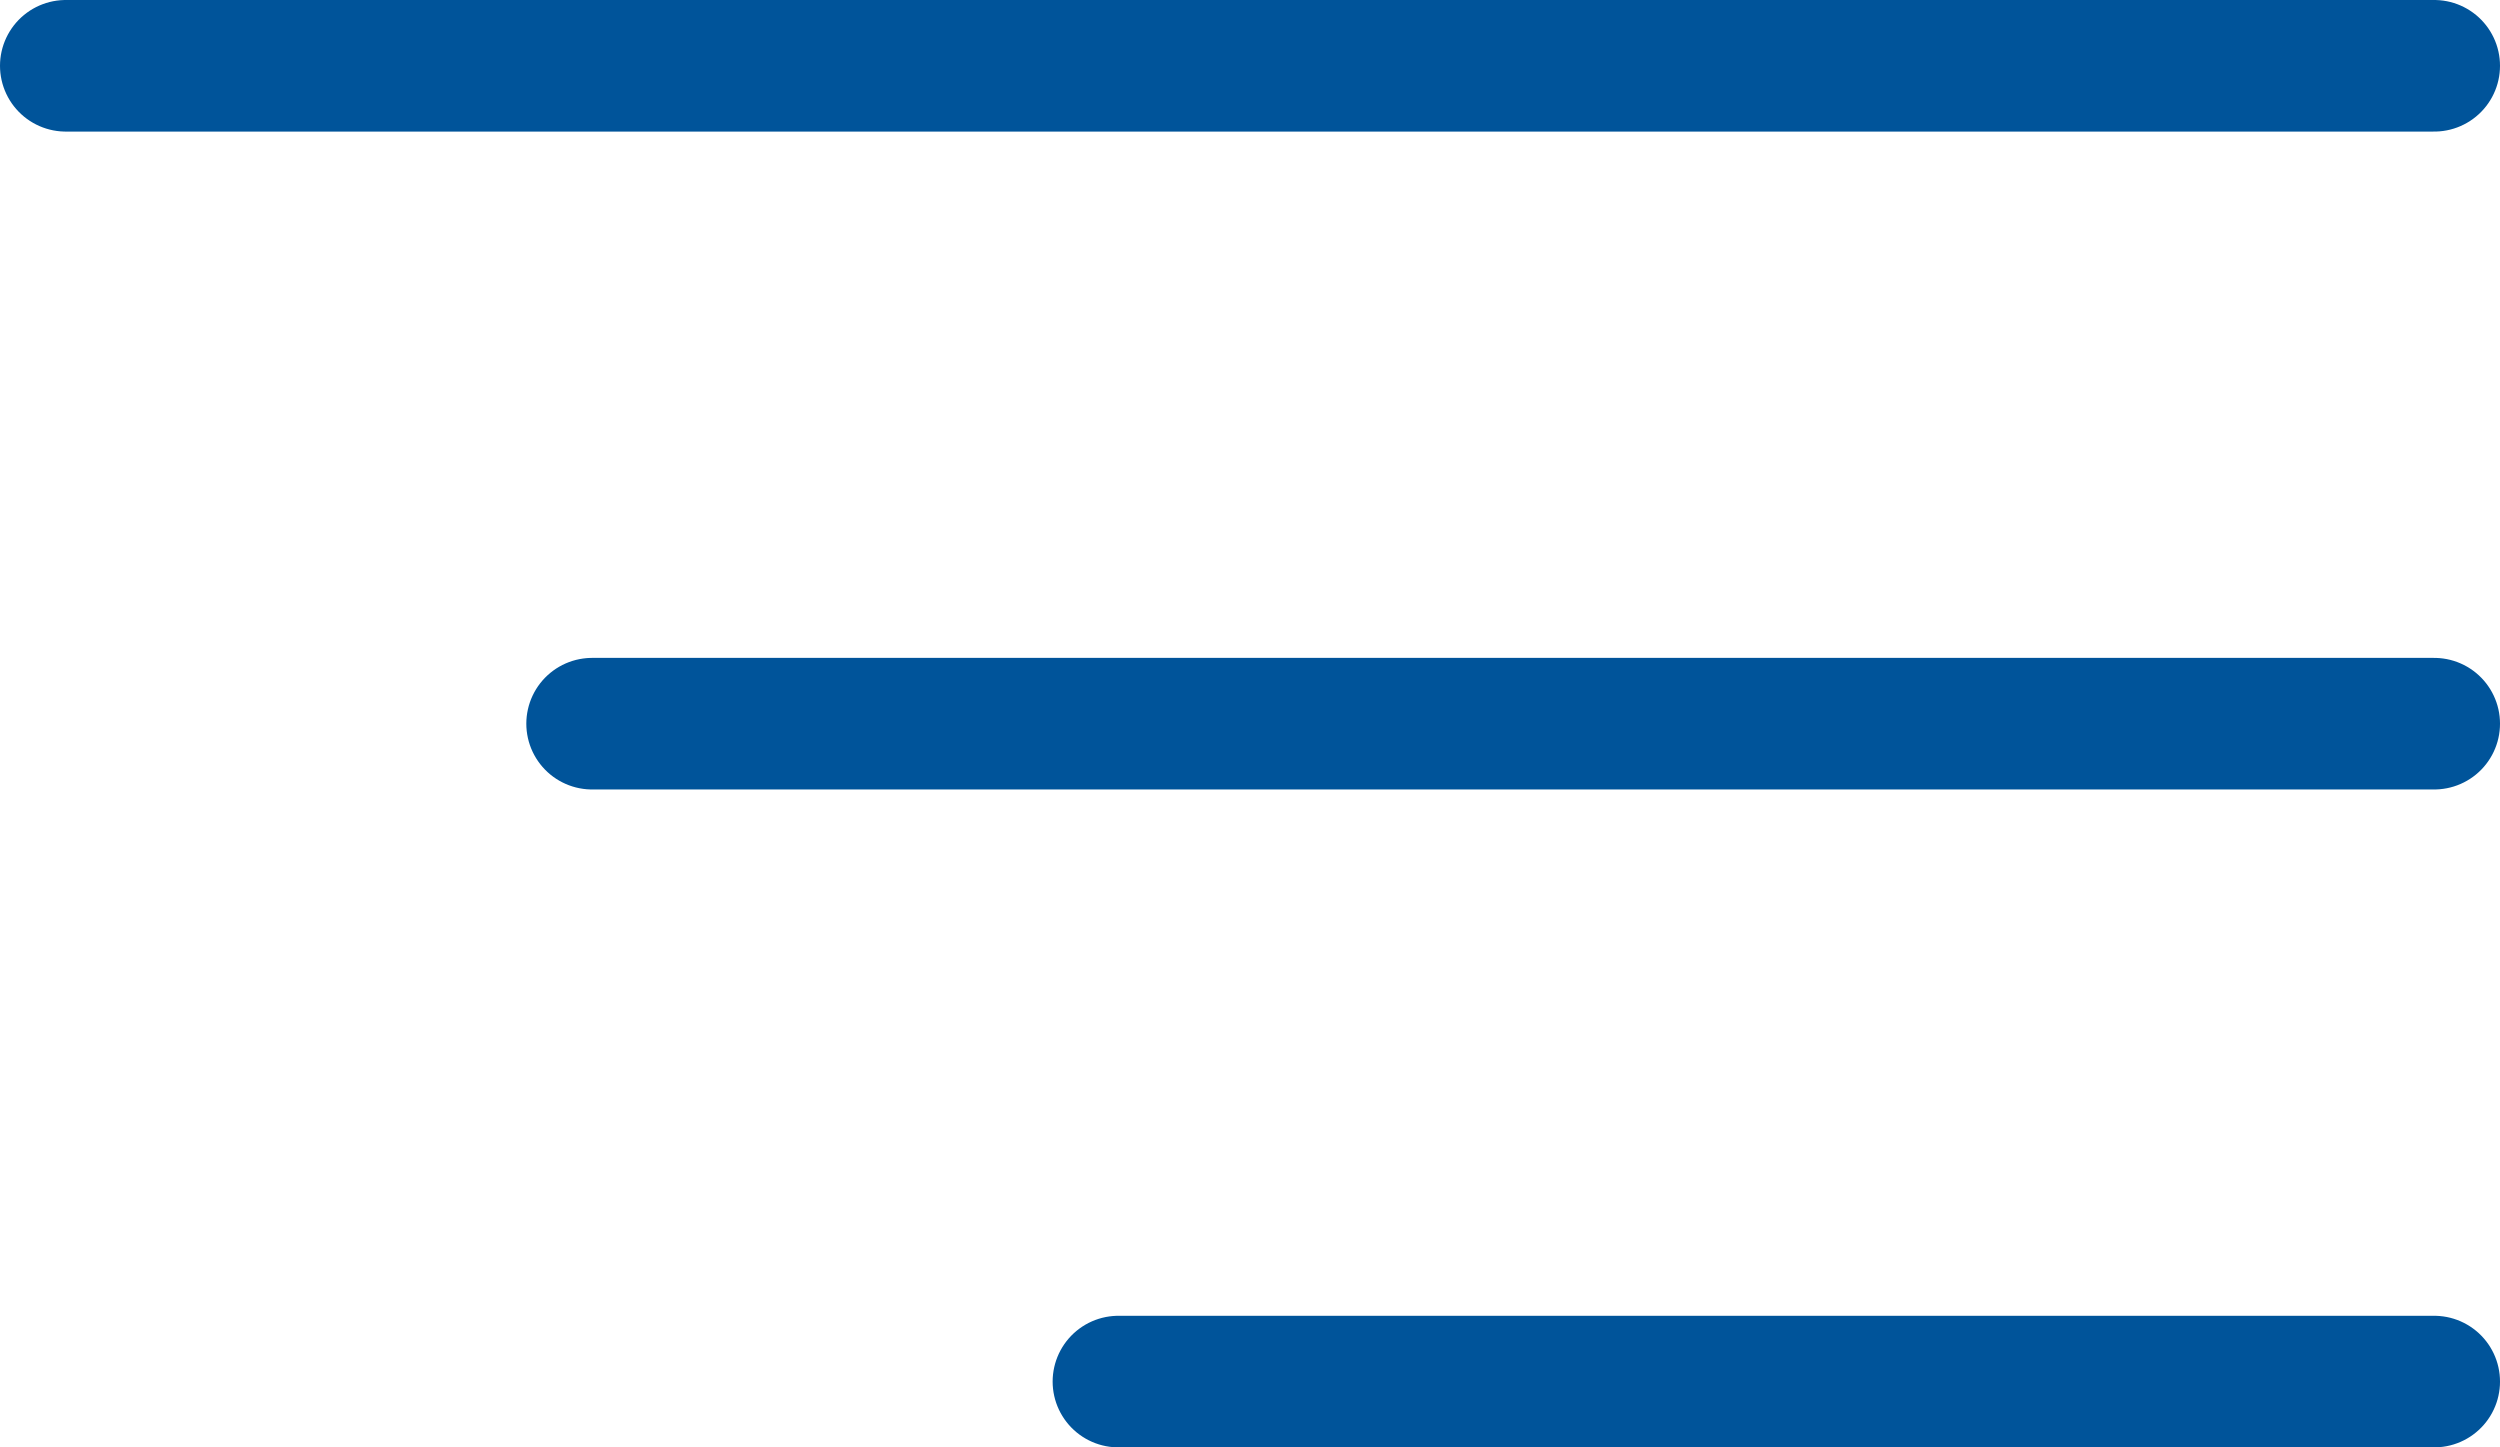 <svg width="19" height="11" viewBox="0 0 19 11" fill="none" xmlns="http://www.w3.org/2000/svg">
<line x1="0.5" y1="0.5" x2="18.5" y2="0.5" stroke="#00549A" stroke-linecap="round"/>
<line x1="4.5" y1="5.5" x2="18.5" y2="5.5" stroke="#00549A" stroke-linecap="round"/>
<line x1="8.5" y1="10.5" x2="18.5" y2="10.5" stroke="#00549A" stroke-linecap="round"/>
</svg>

